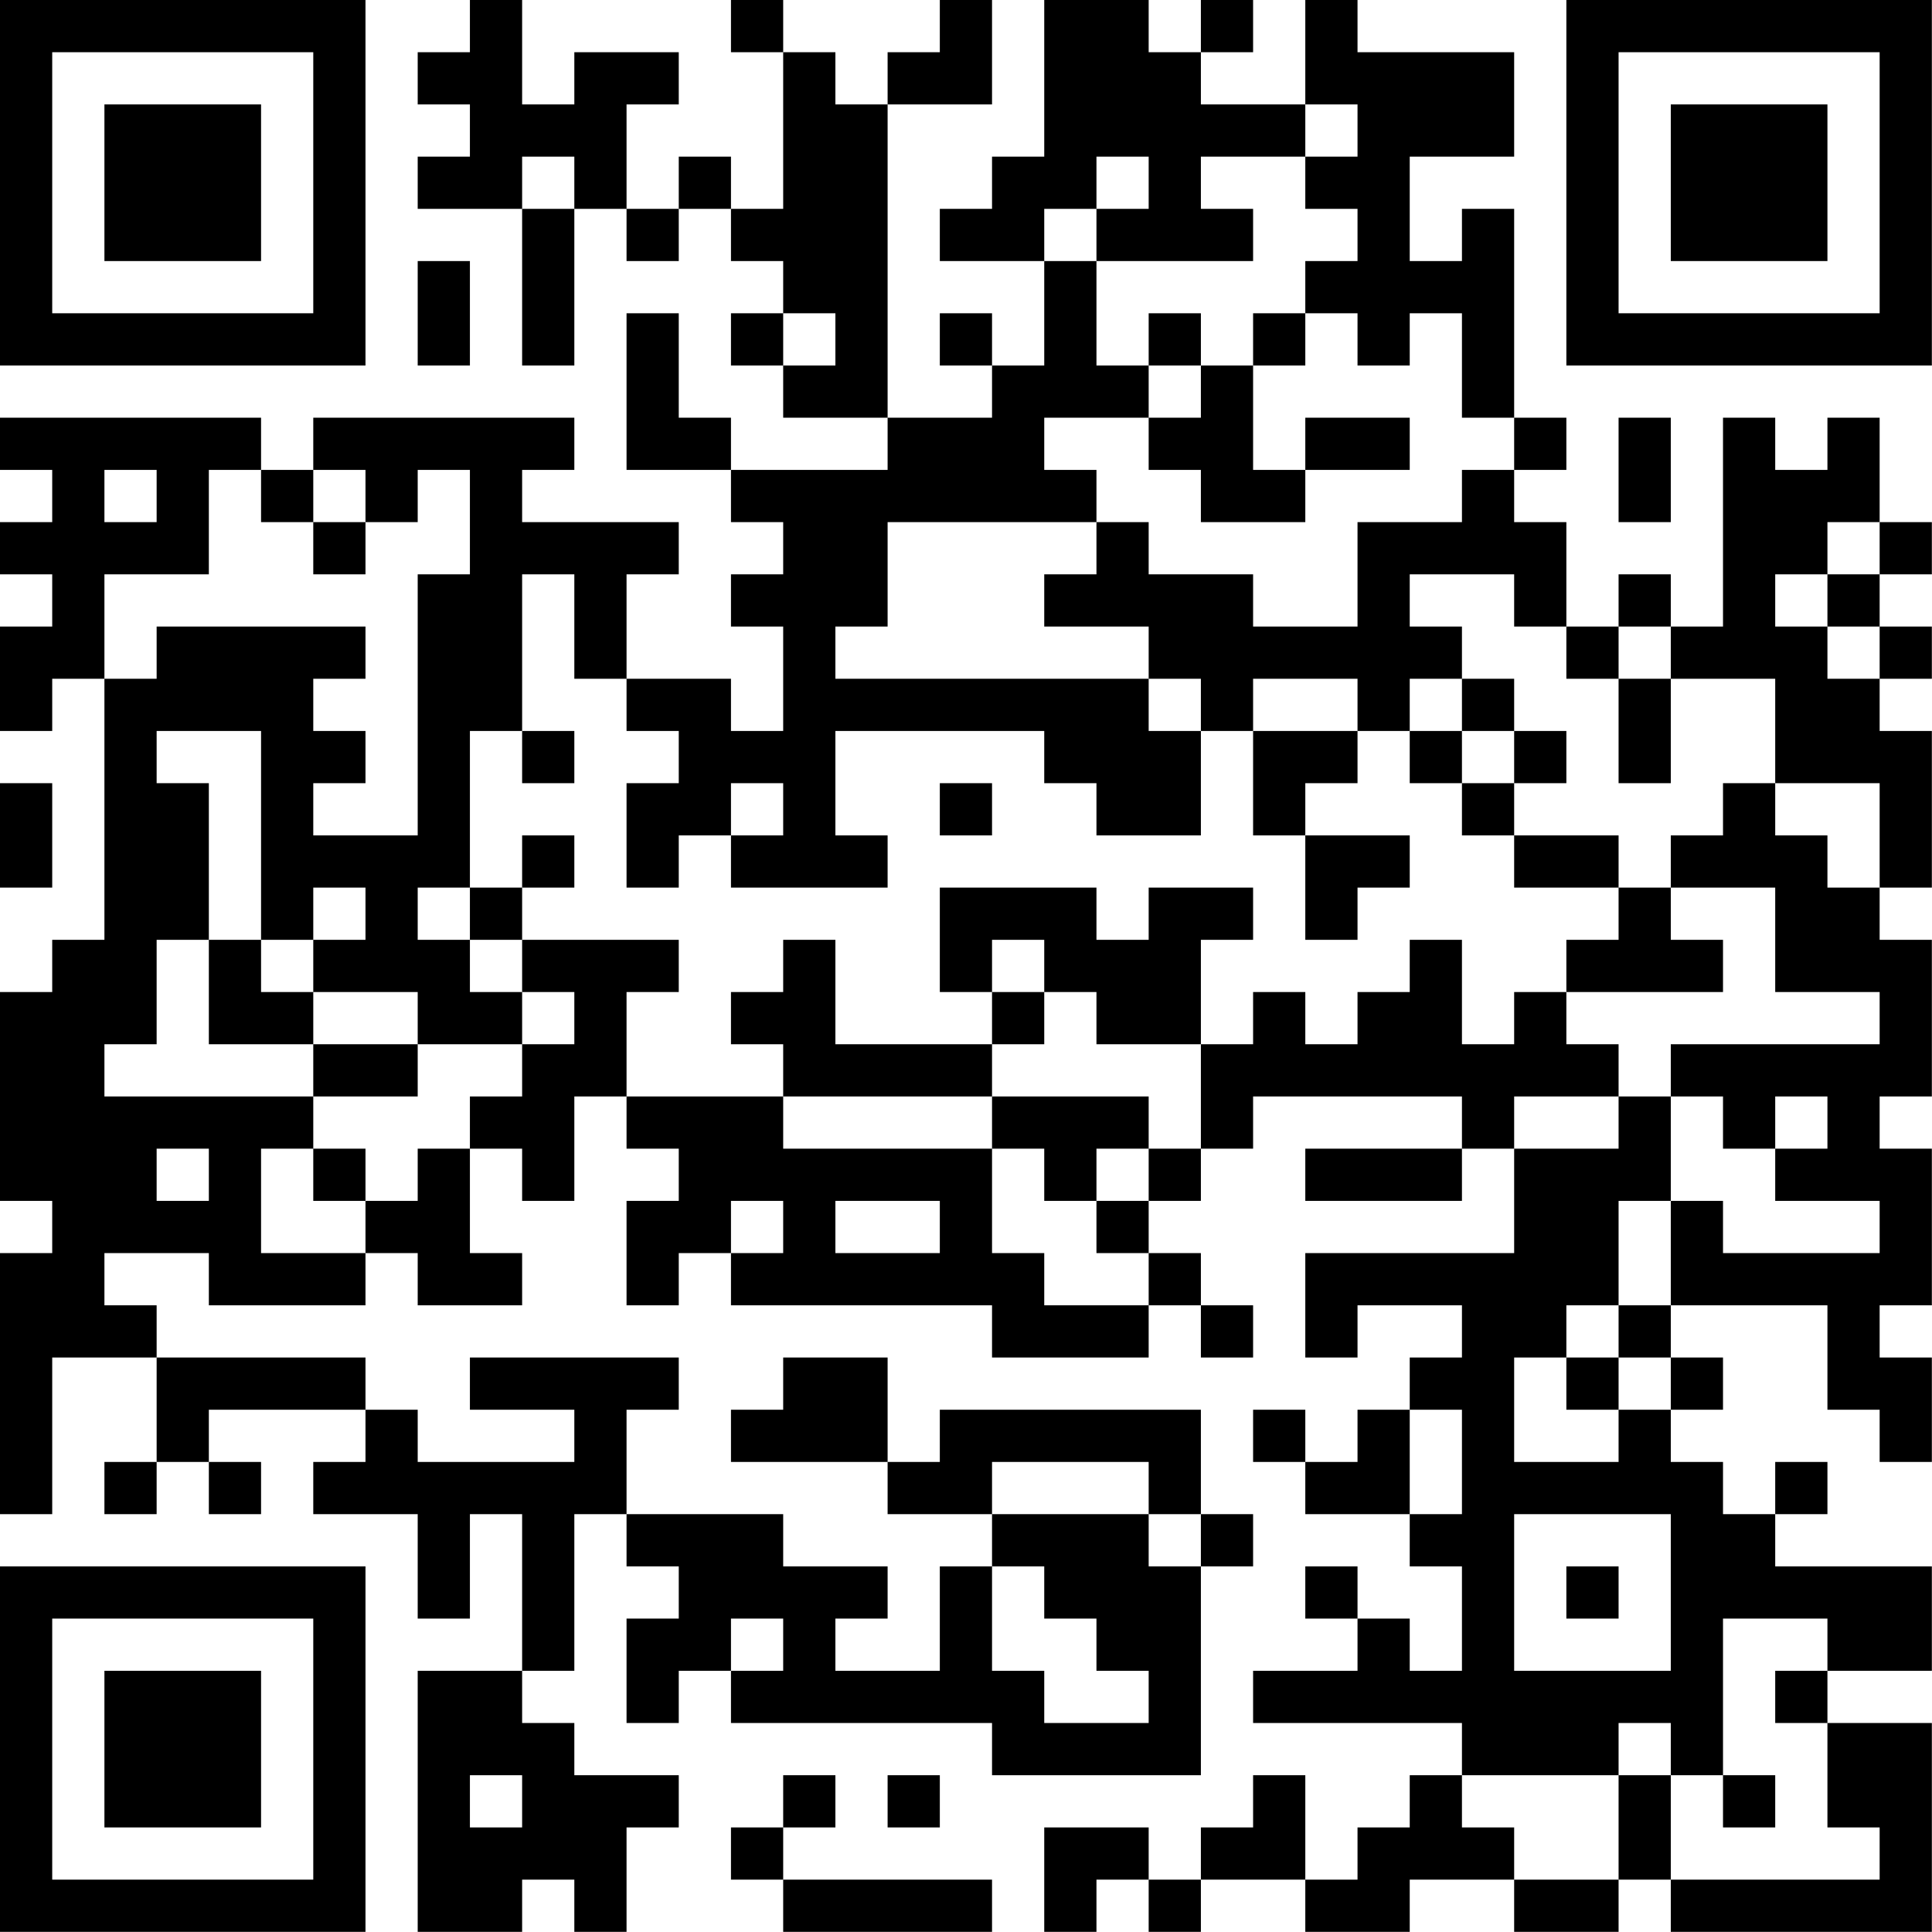 <?xml version="1.0" encoding="UTF-8"?>
<svg xmlns="http://www.w3.org/2000/svg" version="1.1" width="120" height="120" viewBox="0 0 120 120"><rect x="0" y="0" width="120" height="120" fill="#ffffff"/><g transform="scale(3.243)"><g transform="translate(0,0)"><path fill-rule="evenodd" d="M9 0L9 1L8 1L8 2L9 2L9 3L8 3L8 4L10 4L10 7L11 7L11 4L12 4L12 5L13 5L13 4L14 4L14 5L15 5L15 6L14 6L14 7L15 7L15 8L17 8L17 9L14 9L14 8L13 8L13 6L12 6L12 9L14 9L14 10L15 10L15 11L14 11L14 12L15 12L15 14L14 14L14 13L12 13L12 11L13 11L13 10L10 10L10 9L11 9L11 8L6 8L6 9L5 9L5 8L0 8L0 9L1 9L1 10L0 10L0 11L1 11L1 12L0 12L0 14L1 14L1 13L2 13L2 18L1 18L1 19L0 19L0 23L1 23L1 24L0 24L0 29L1 29L1 26L3 26L3 28L2 28L2 29L3 29L3 28L4 28L4 29L5 29L5 28L4 28L4 27L7 27L7 28L6 28L6 29L8 29L8 31L9 31L9 29L10 29L10 32L8 32L8 37L10 37L10 36L11 36L11 37L12 37L12 35L13 35L13 34L11 34L11 33L10 33L10 32L11 32L11 29L12 29L12 30L13 30L13 31L12 31L12 33L13 33L13 32L14 32L14 33L19 33L19 34L23 34L23 30L24 30L24 29L23 29L23 27L18 27L18 28L17 28L17 26L15 26L15 27L14 27L14 28L17 28L17 29L19 29L19 30L18 30L18 32L16 32L16 31L17 31L17 30L15 30L15 29L12 29L12 27L13 27L13 26L9 26L9 27L11 27L11 28L8 28L8 27L7 27L7 26L3 26L3 25L2 25L2 24L4 24L4 25L7 25L7 24L8 24L8 25L10 25L10 24L9 24L9 22L10 22L10 23L11 23L11 21L12 21L12 22L13 22L13 23L12 23L12 25L13 25L13 24L14 24L14 25L19 25L19 26L22 26L22 25L23 25L23 26L24 26L24 25L23 25L23 24L22 24L22 23L23 23L23 22L24 22L24 21L28 21L28 22L25 22L25 23L28 23L28 22L29 22L29 24L25 24L25 26L26 26L26 25L28 25L28 26L27 26L27 27L26 27L26 28L25 28L25 27L24 27L24 28L25 28L25 29L27 29L27 30L28 30L28 32L27 32L27 31L26 31L26 30L25 30L25 31L26 31L26 32L24 32L24 33L28 33L28 34L27 34L27 35L26 35L26 36L25 36L25 34L24 34L24 35L23 35L23 36L22 36L22 35L20 35L20 37L21 37L21 36L22 36L22 37L23 37L23 36L25 36L25 37L27 37L27 36L29 36L29 37L31 37L31 36L32 36L32 37L37 37L37 33L35 33L35 32L37 32L37 30L34 30L34 29L35 29L35 28L34 28L34 29L33 29L33 28L32 28L32 27L33 27L33 26L32 26L32 25L35 25L35 27L36 27L36 28L37 28L37 26L36 26L36 25L37 25L37 22L36 22L36 21L37 21L37 18L36 18L36 17L37 17L37 14L36 14L36 13L37 13L37 12L36 12L36 11L37 11L37 10L36 10L36 8L35 8L35 9L34 9L34 8L33 8L33 12L32 12L32 11L31 11L31 12L30 12L30 10L29 10L29 9L30 9L30 8L29 8L29 4L28 4L28 5L27 5L27 3L29 3L29 1L26 1L26 0L25 0L25 2L23 2L23 1L24 1L24 0L23 0L23 1L22 1L22 0L20 0L20 3L19 3L19 4L18 4L18 5L20 5L20 7L19 7L19 6L18 6L18 7L19 7L19 8L17 8L17 2L19 2L19 0L18 0L18 1L17 1L17 2L16 2L16 1L15 1L15 0L14 0L14 1L15 1L15 4L14 4L14 3L13 3L13 4L12 4L12 2L13 2L13 1L11 1L11 2L10 2L10 0ZM25 2L25 3L23 3L23 4L24 4L24 5L21 5L21 4L22 4L22 3L21 3L21 4L20 4L20 5L21 5L21 7L22 7L22 8L20 8L20 9L21 9L21 10L17 10L17 12L16 12L16 13L22 13L22 14L23 14L23 16L21 16L21 15L20 15L20 14L16 14L16 16L17 16L17 17L14 17L14 16L15 16L15 15L14 15L14 16L13 16L13 17L12 17L12 15L13 15L13 14L12 14L12 13L11 13L11 11L10 11L10 14L9 14L9 17L8 17L8 18L9 18L9 19L10 19L10 20L8 20L8 19L6 19L6 18L7 18L7 17L6 17L6 18L5 18L5 14L3 14L3 15L4 15L4 18L3 18L3 20L2 20L2 21L6 21L6 22L5 22L5 24L7 24L7 23L8 23L8 22L9 22L9 21L10 21L10 20L11 20L11 19L10 19L10 18L13 18L13 19L12 19L12 21L15 21L15 22L19 22L19 24L20 24L20 25L22 25L22 24L21 24L21 23L22 23L22 22L23 22L23 20L24 20L24 19L25 19L25 20L26 20L26 19L27 19L27 18L28 18L28 20L29 20L29 19L30 19L30 20L31 20L31 21L29 21L29 22L31 22L31 21L32 21L32 23L31 23L31 25L30 25L30 26L29 26L29 28L31 28L31 27L32 27L32 26L31 26L31 25L32 25L32 23L33 23L33 24L36 24L36 23L34 23L34 22L35 22L35 21L34 21L34 22L33 22L33 21L32 21L32 20L36 20L36 19L34 19L34 17L32 17L32 16L33 16L33 15L34 15L34 16L35 16L35 17L36 17L36 15L34 15L34 13L32 13L32 12L31 12L31 13L30 13L30 12L29 12L29 11L27 11L27 12L28 12L28 13L27 13L27 14L26 14L26 13L24 13L24 14L23 14L23 13L22 13L22 12L20 12L20 11L21 11L21 10L22 10L22 11L24 11L24 12L26 12L26 10L28 10L28 9L29 9L29 8L28 8L28 6L27 6L27 7L26 7L26 6L25 6L25 5L26 5L26 4L25 4L25 3L26 3L26 2ZM10 3L10 4L11 4L11 3ZM8 5L8 7L9 7L9 5ZM15 6L15 7L16 7L16 6ZM22 6L22 7L23 7L23 8L22 8L22 9L23 9L23 10L25 10L25 9L27 9L27 8L25 8L25 9L24 9L24 7L25 7L25 6L24 6L24 7L23 7L23 6ZM31 8L31 10L32 10L32 8ZM2 9L2 10L3 10L3 9ZM4 9L4 11L2 11L2 13L3 13L3 12L7 12L7 13L6 13L6 14L7 14L7 15L6 15L6 16L8 16L8 11L9 11L9 9L8 9L8 10L7 10L7 9L6 9L6 10L5 10L5 9ZM6 10L6 11L7 11L7 10ZM35 10L35 11L34 11L34 12L35 12L35 13L36 13L36 12L35 12L35 11L36 11L36 10ZM28 13L28 14L27 14L27 15L28 15L28 16L29 16L29 17L31 17L31 18L30 18L30 19L33 19L33 18L32 18L32 17L31 17L31 16L29 16L29 15L30 15L30 14L29 14L29 13ZM31 13L31 15L32 15L32 13ZM10 14L10 15L11 15L11 14ZM24 14L24 16L25 16L25 18L26 18L26 17L27 17L27 16L25 16L25 15L26 15L26 14ZM28 14L28 15L29 15L29 14ZM0 15L0 17L1 17L1 15ZM18 15L18 16L19 16L19 15ZM10 16L10 17L9 17L9 18L10 18L10 17L11 17L11 16ZM18 17L18 19L19 19L19 20L16 20L16 18L15 18L15 19L14 19L14 20L15 20L15 21L19 21L19 22L20 22L20 23L21 23L21 22L22 22L22 21L19 21L19 20L20 20L20 19L21 19L21 20L23 20L23 18L24 18L24 17L22 17L22 18L21 18L21 17ZM4 18L4 20L6 20L6 21L8 21L8 20L6 20L6 19L5 19L5 18ZM19 18L19 19L20 19L20 18ZM3 22L3 23L4 23L4 22ZM6 22L6 23L7 23L7 22ZM14 23L14 24L15 24L15 23ZM16 23L16 24L18 24L18 23ZM30 26L30 27L31 27L31 26ZM27 27L27 29L28 29L28 27ZM19 28L19 29L22 29L22 30L23 30L23 29L22 29L22 28ZM29 29L29 32L32 32L32 29ZM19 30L19 32L20 32L20 33L22 33L22 32L21 32L21 31L20 31L20 30ZM30 30L30 31L31 31L31 30ZM14 31L14 32L15 32L15 31ZM33 31L33 34L32 34L32 33L31 33L31 34L28 34L28 35L29 35L29 36L31 36L31 34L32 34L32 36L36 36L36 35L35 35L35 33L34 33L34 32L35 32L35 31ZM9 34L9 35L10 35L10 34ZM15 34L15 35L14 35L14 36L15 36L15 37L19 37L19 36L15 36L15 35L16 35L16 34ZM17 34L17 35L18 35L18 34ZM33 34L33 35L34 35L34 34ZM0 0L0 7L7 7L7 0ZM1 1L1 6L6 6L6 1ZM2 2L2 5L5 5L5 2ZM30 0L30 7L37 7L37 0ZM31 1L31 6L36 6L36 1ZM32 2L32 5L35 5L35 2ZM0 30L0 37L7 37L7 30ZM1 31L1 36L6 36L6 31ZM2 32L2 35L5 35L5 32Z" fill="#000000"/></g></g></svg>
